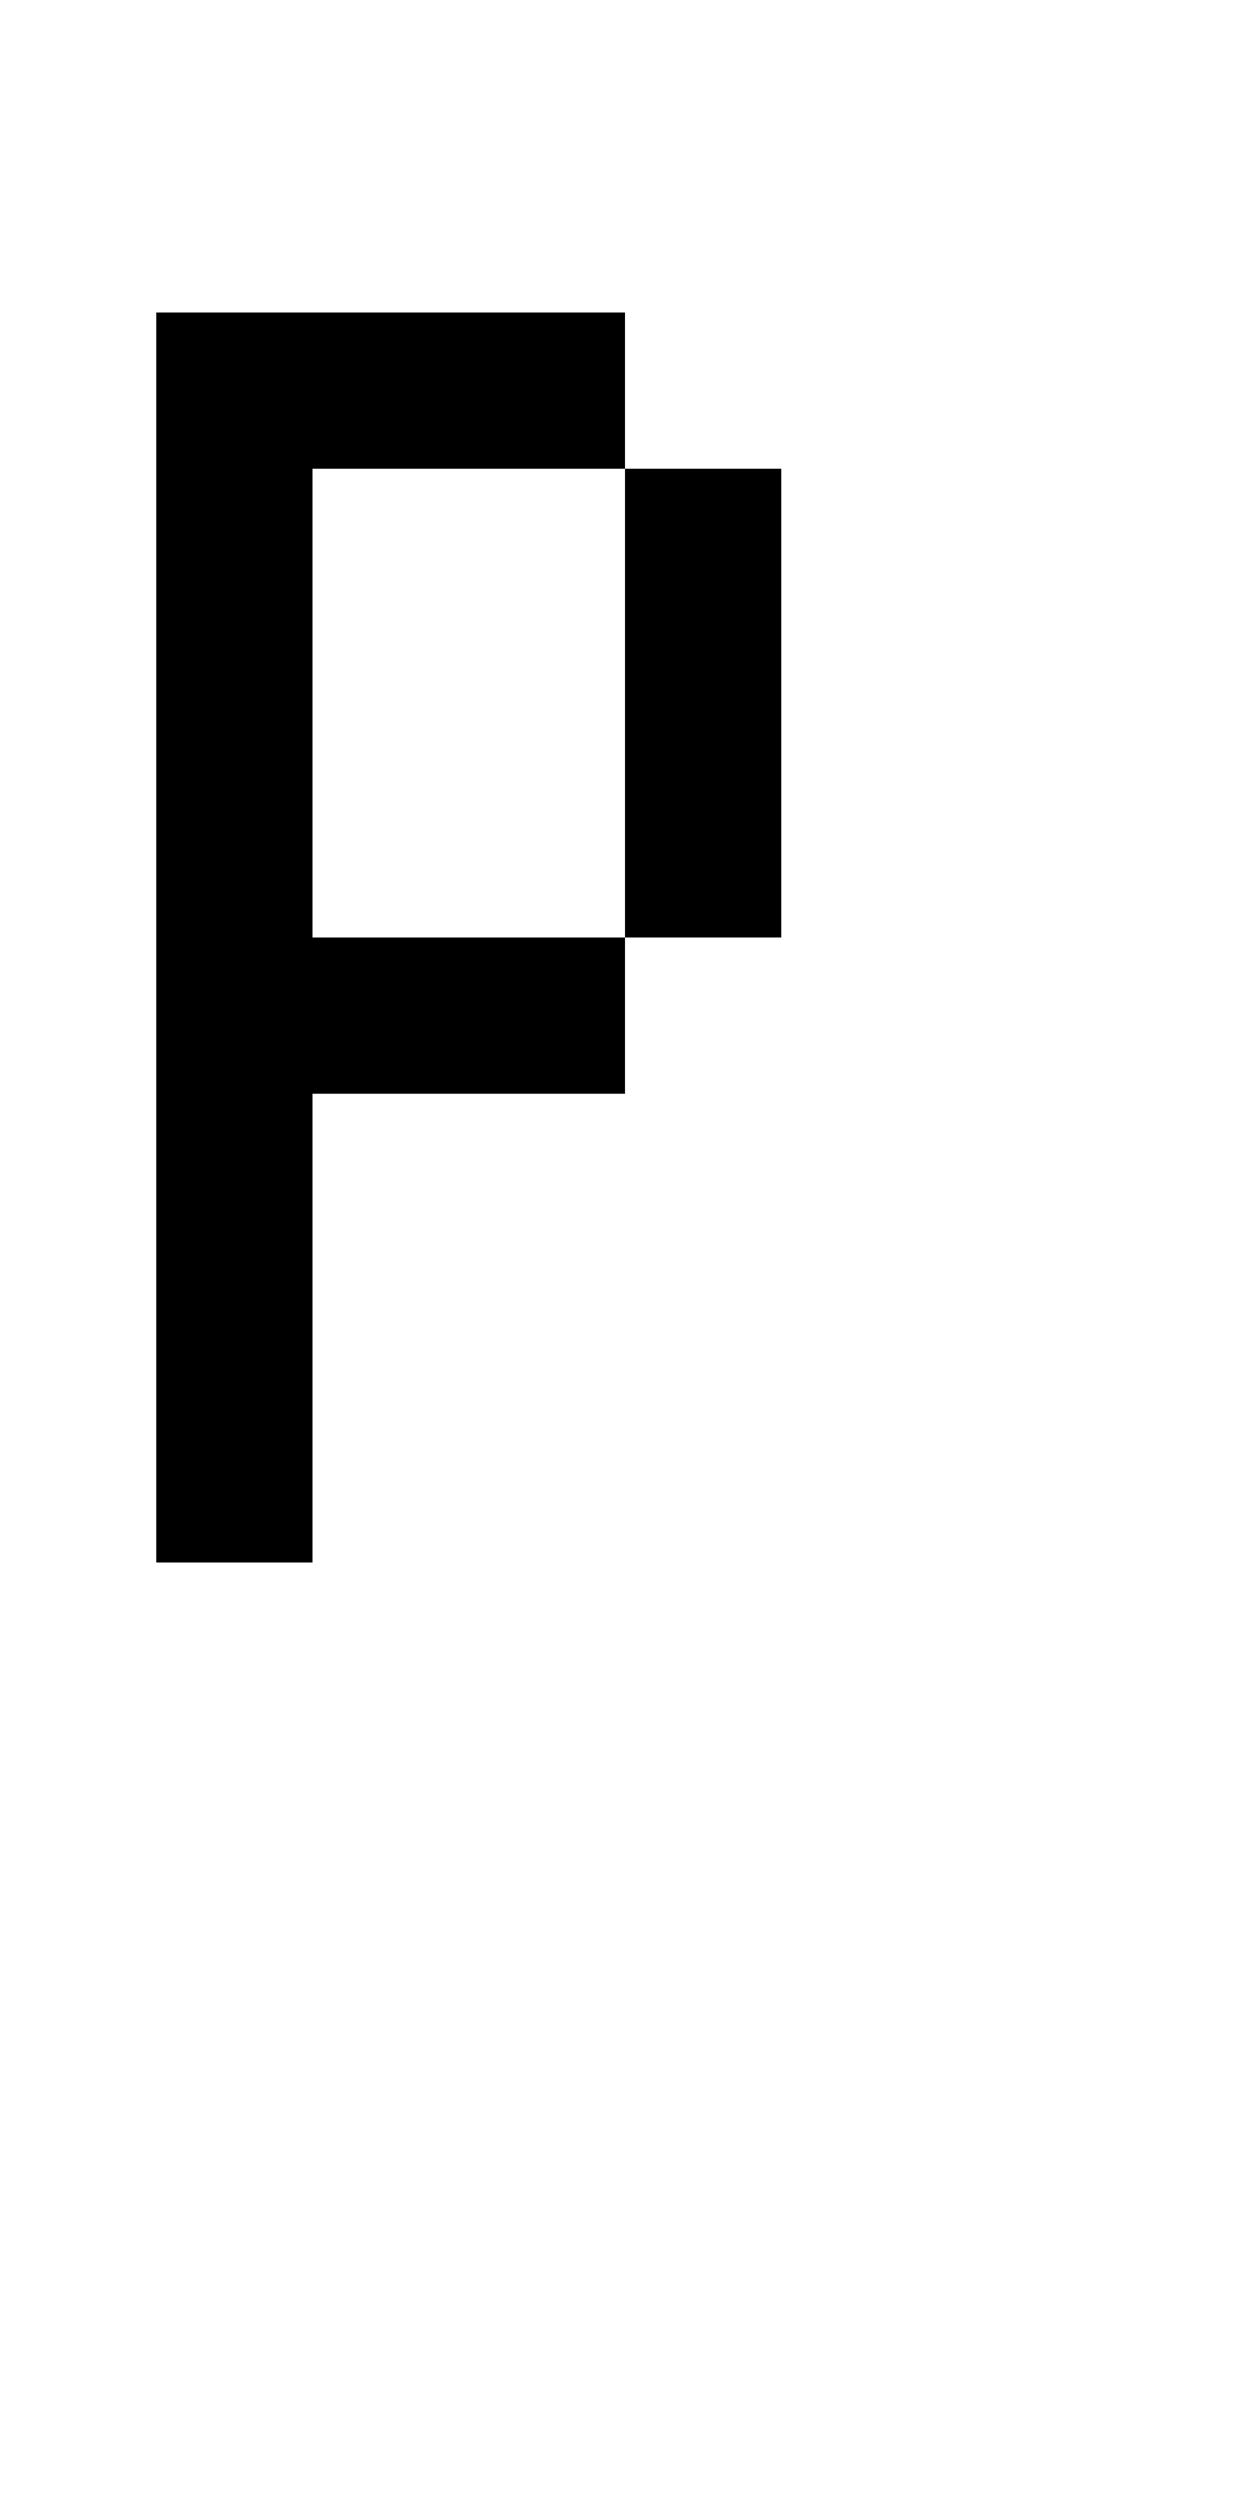 <?xml version="1.0" encoding="UTF-8" standalone="no"?>
<!DOCTYPE svg PUBLIC "-//W3C//DTD SVG 1.1//EN" 
  "http://www.w3.org/Graphics/SVG/1.1/DTD/svg11.dtd">
<svg width="8" height="16"
     xmlns="http://www.w3.org/2000/svg" version="1.1">
 <path d="  M 0,0  L 0,16  L 8,16  L 8,0  Z  M 1,2  L 4,2  L 4,3  L 5,3  L 5,6  L 4,6  L 4,7  L 2,7  L 2,10  L 1,10  Z  " style="fill:rgb(0, 0, 0); fill-opacity:0.000; stroke:none;" />
 <path d="  M 4,3  L 2,3  L 2,6  L 4,6  Z  " style="fill:rgb(0, 0, 0); fill-opacity:0.000; stroke:none;" />
 <path d="  M 1,2  L 1,10  L 2,10  L 2,7  L 4,7  L 4,6  L 2,6  L 2,3  L 4,3  L 4,2  Z  " style="fill:rgb(0, 0, 0); fill-opacity:1.000; stroke:none;" />
 <path d="  M 5,3  L 4,3  L 4,6  L 5,6  Z  " style="fill:rgb(0, 0, 0); fill-opacity:1.000; stroke:none;" />
</svg>
